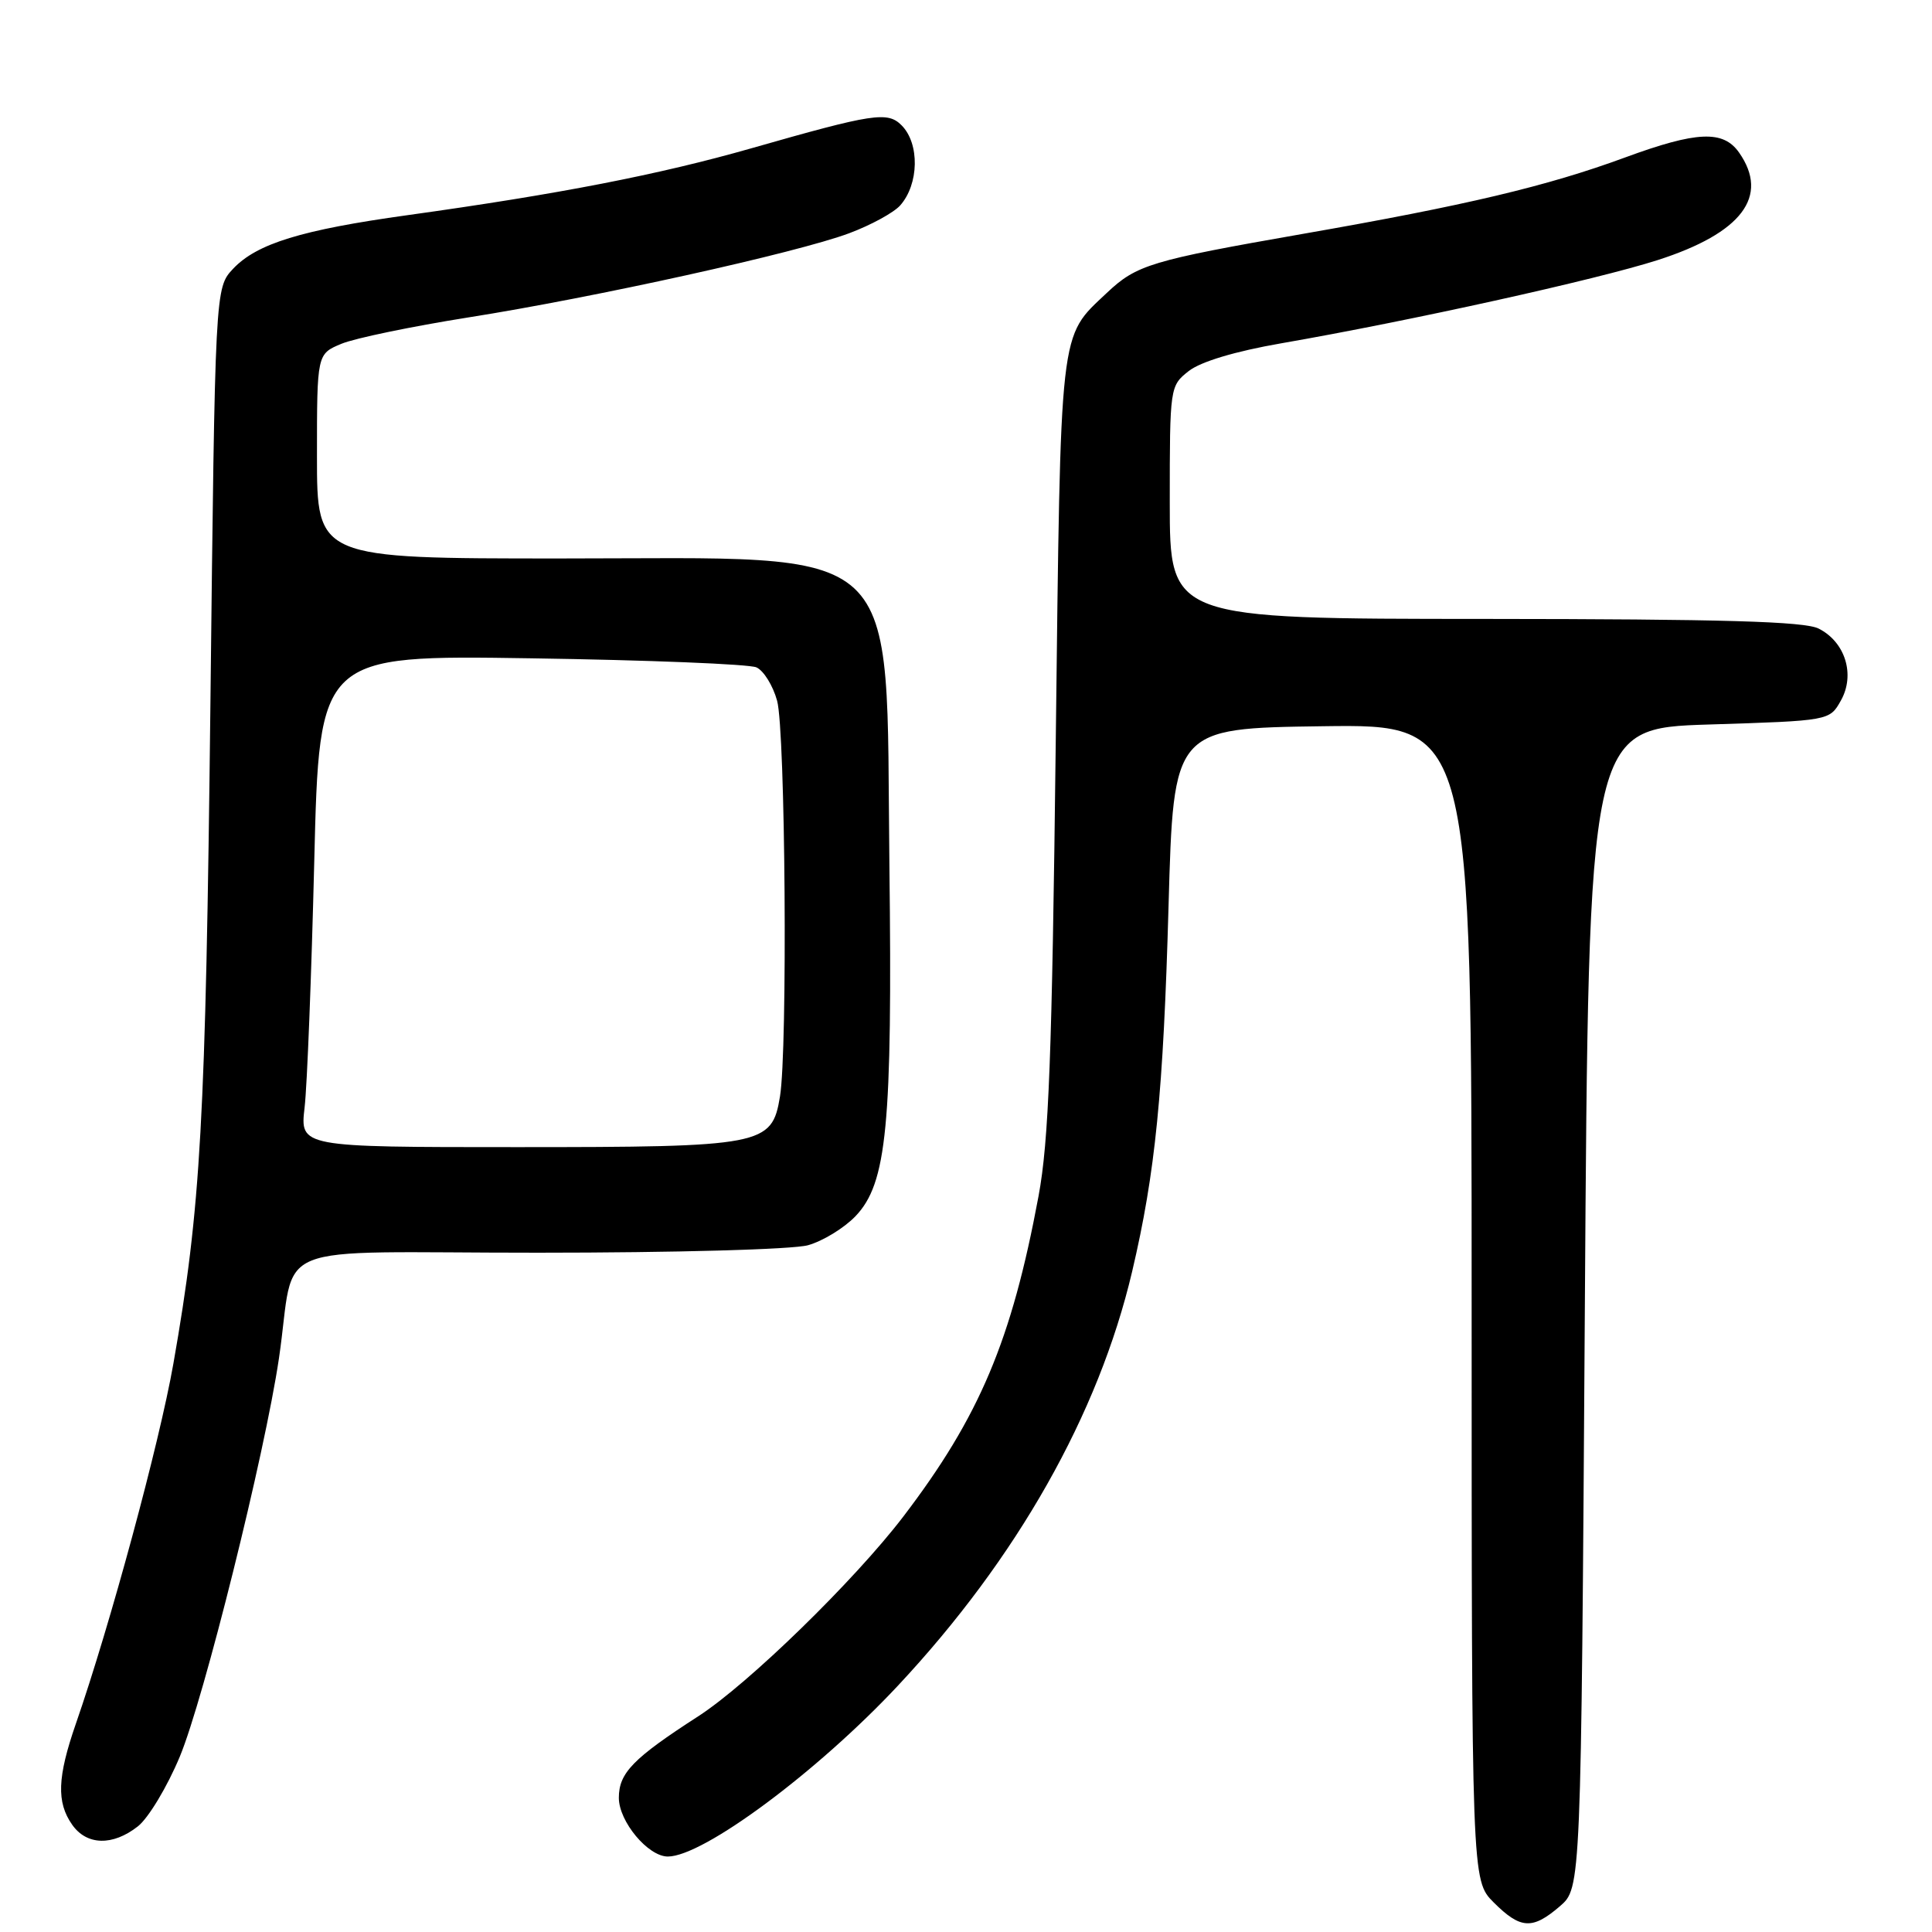 <?xml version="1.0" encoding="UTF-8" standalone="no"?>
<!DOCTYPE svg PUBLIC "-//W3C//DTD SVG 1.1//EN" "http://www.w3.org/Graphics/SVG/1.1/DTD/svg11.dtd" >
<svg xmlns="http://www.w3.org/2000/svg" xmlns:xlink="http://www.w3.org/1999/xlink" version="1.1" viewBox="0 0 256 256">
 <g >
 <path fill="currentColor"
d=" M 206.69 252.59 C 209.50 250.17 209.50 250.17 210.00 173.34 C 210.50 96.50 210.50 96.50 226.46 96.00 C 242.43 95.50 242.43 95.50 243.93 92.82 C 245.85 89.40 244.51 85.07 240.98 83.29 C 239.11 82.34 228.26 82.03 196.75 82.01 C 155.00 82.00 155.00 82.00 155.00 66.57 C 155.00 51.27 155.02 51.13 157.52 49.16 C 159.11 47.92 163.67 46.55 169.77 45.49 C 186.82 42.53 211.56 37.06 219.66 34.46 C 230.80 30.88 234.49 26.01 230.44 20.22 C 228.34 17.22 224.84 17.37 215.32 20.87 C 204.97 24.68 194.22 27.22 172.69 30.98 C 152.51 34.51 150.61 35.08 146.66 38.81 C 140.31 44.82 140.56 42.67 139.89 98.50 C 139.40 139.99 138.97 151.18 137.61 158.50 C 134.05 177.63 129.79 187.72 119.68 200.97 C 113.18 209.47 99.13 223.16 92.50 227.43 C 83.89 232.99 82.00 234.92 82.00 238.22 C 82.00 241.36 85.87 246.00 88.49 246.00 C 93.19 246.00 108.31 234.77 118.98 223.36 C 134.76 206.49 145.56 187.40 150.01 168.50 C 153.09 155.41 154.15 144.79 154.84 120.00 C 155.50 96.50 155.50 96.50 175.25 96.23 C 195.00 95.96 195.00 95.96 195.00 172.56 C 195.00 249.15 195.00 249.15 197.92 252.08 C 201.48 255.63 203.05 255.72 206.69 252.59 Z  M 18.27 242.00 C 19.67 240.90 22.17 236.74 23.83 232.75 C 27.01 225.10 35.08 192.71 36.96 180.00 C 39.31 164.10 34.66 166.00 71.30 165.99 C 89.42 165.99 105.05 165.56 107.06 165.00 C 109.01 164.46 111.84 162.73 113.35 161.16 C 117.53 156.80 118.26 149.18 117.85 114.58 C 117.34 71.06 120.50 74.00 74.25 74.00 C 42.00 74.00 42.00 74.00 42.00 60.45 C 42.00 46.90 42.00 46.90 45.25 45.55 C 47.04 44.81 54.58 43.25 62.00 42.07 C 78.80 39.42 105.58 33.50 112.51 30.91 C 115.38 29.84 118.42 28.18 119.27 27.23 C 121.78 24.41 121.88 19.02 119.46 16.60 C 117.60 14.74 115.73 15.03 99.59 19.64 C 87.33 23.14 74.07 25.72 54.00 28.51 C 39.95 30.46 34.03 32.28 30.89 35.61 C 28.50 38.16 28.50 38.16 27.88 93.33 C 27.25 148.71 26.62 159.97 22.97 180.71 C 21.11 191.27 14.60 215.30 10.05 228.41 C 7.60 235.48 7.47 238.80 9.56 241.78 C 11.49 244.54 14.94 244.62 18.27 242.00 Z  M 40.36 146.75 C 40.70 143.86 41.27 129.19 41.64 114.15 C 42.31 86.80 42.31 86.80 70.41 87.23 C 85.86 87.46 99.28 88.00 100.23 88.43 C 101.18 88.85 102.42 90.84 102.97 92.85 C 104.07 96.80 104.38 139.09 103.35 145.30 C 102.28 151.78 101.15 152.00 68.42 152.00 C 39.75 152.00 39.75 152.00 40.36 146.75 Z "/>
</g>
</svg>